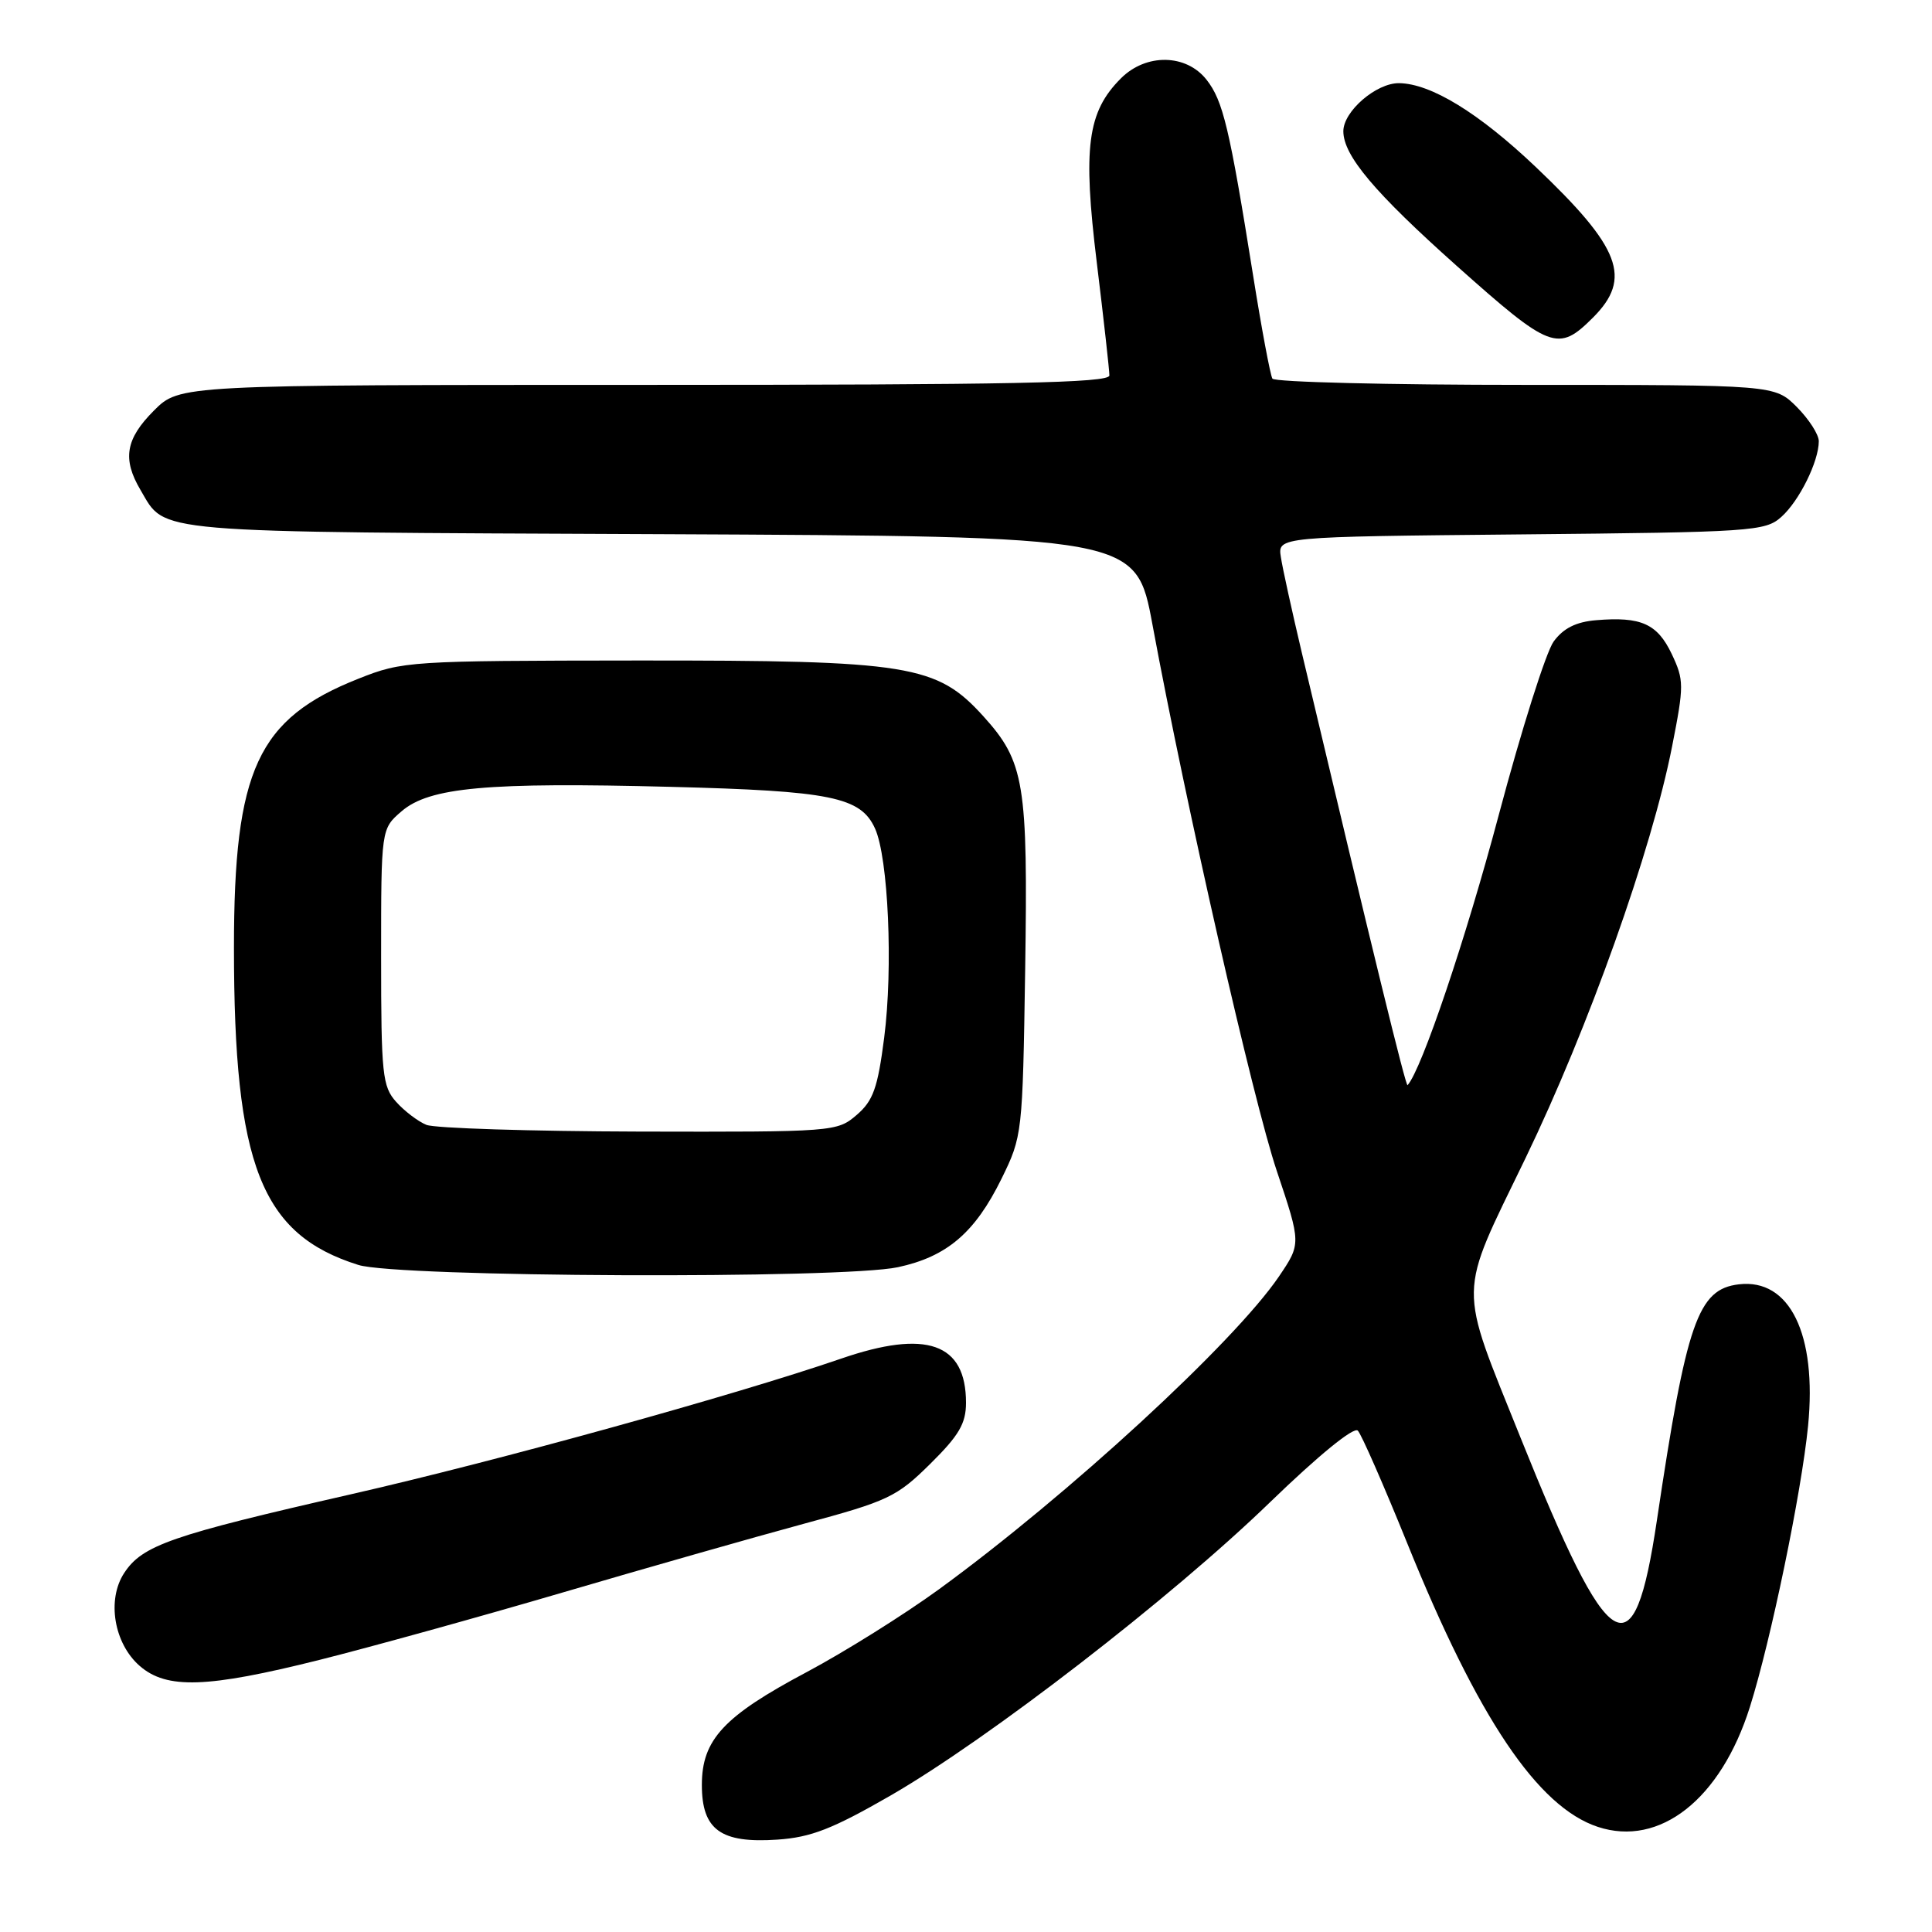 <?xml version="1.0" encoding="UTF-8" standalone="no"?>
<!DOCTYPE svg PUBLIC "-//W3C//DTD SVG 1.1//EN" "http://www.w3.org/Graphics/SVG/1.1/DTD/svg11.dtd" >
<svg xmlns="http://www.w3.org/2000/svg" xmlns:xlink="http://www.w3.org/1999/xlink" version="1.1" viewBox="0 0 256 256">
 <g >
 <path fill="currentColor"
d=" M 118.00 237.92 C 130.98 230.43 155.25 211.68 168.27 199.07 C 174.72 192.83 179.40 189.01 179.92 189.57 C 180.41 190.08 183.35 196.80 186.47 204.50 C 195.83 227.65 203.75 239.44 211.72 242.07 C 219.92 244.78 228.02 238.40 231.87 226.18 C 234.64 217.41 238.71 197.75 239.58 188.93 C 240.77 176.79 237.15 169.38 230.41 170.18 C 224.97 170.82 223.47 175.16 219.54 201.50 C 216.49 221.93 213.34 220.01 201.48 190.50 C 193.15 169.74 193.10 172.14 202.12 153.50 C 210.47 136.22 218.86 112.68 221.56 98.91 C 223.16 90.79 223.15 90.13 221.51 86.65 C 219.60 82.65 217.45 81.68 211.50 82.18 C 208.83 82.40 207.15 83.25 205.87 85.00 C 204.86 86.38 201.59 96.72 198.59 108.00 C 194.26 124.30 188.39 141.71 186.51 143.79 C 186.28 144.05 181.97 126.43 172.50 86.50 C 171.20 81.00 169.94 75.29 169.72 73.81 C 169.30 71.12 169.30 71.12 201.55 70.81 C 232.14 70.52 233.91 70.40 236.03 68.50 C 238.41 66.38 241.00 61.14 241.00 58.46 C 241.00 57.57 239.68 55.53 238.08 53.92 C 235.15 51.00 235.15 51.00 202.14 51.00 C 183.98 51.00 168.89 50.63 168.60 50.17 C 168.32 49.71 167.16 43.52 166.03 36.42 C 162.91 16.90 162.06 13.35 159.87 10.56 C 157.17 7.13 151.86 7.05 148.53 10.38 C 144.08 14.83 143.46 19.51 145.33 34.79 C 146.25 42.33 147.00 49.06 147.00 49.75 C 147.00 50.74 134.01 51.00 85.40 51.00 C 23.80 51.00 23.80 51.00 20.40 54.40 C 16.64 58.16 16.19 60.82 18.62 64.93 C 22.04 70.72 19.16 70.48 87.52 70.78 C 150.54 71.07 150.54 71.07 152.71 82.78 C 157.14 106.69 166.04 145.80 169.18 155.15 C 172.41 164.79 172.41 164.79 169.46 169.15 C 163.50 177.91 141.56 198.10 124.39 210.61 C 119.77 213.97 111.92 218.88 106.95 221.53 C 95.89 227.40 93.00 230.51 93.00 236.52 C 93.00 242.46 95.50 244.27 103.00 243.76 C 107.46 243.46 110.30 242.35 118.00 237.92 Z  M 42.31 219.95 C 49.01 218.27 63.50 214.26 74.50 211.03 C 85.50 207.80 99.90 203.70 106.50 201.91 C 117.68 198.90 118.83 198.35 123.25 193.98 C 127.08 190.20 128.00 188.62 128.00 185.87 C 128.00 177.96 122.76 176.12 111.41 180.04 C 97.39 184.86 65.95 193.57 46.46 198.01 C 22.65 203.44 18.86 204.75 16.45 208.44 C 14.13 211.98 15.10 217.78 18.52 220.75 C 22.09 223.85 27.42 223.68 42.31 219.95 Z  M 118.98 167.91 C 125.47 166.52 129.19 163.34 132.70 156.20 C 135.47 150.56 135.50 150.25 135.84 128.51 C 136.22 103.79 135.75 100.94 130.32 94.93 C 124.12 88.08 120.54 87.50 84.50 87.52 C 54.23 87.55 53.36 87.60 47.50 89.93 C 34.12 95.23 31.00 101.98 31.00 125.59 C 31.00 154.40 34.60 163.57 47.48 167.61 C 52.72 169.25 111.58 169.50 118.98 167.91 Z  M 211.08 42.08 C 216.30 36.86 214.76 32.83 203.48 22.11 C 195.95 14.96 189.60 11.07 185.38 11.02 C 182.36 10.99 178.00 14.75 178.00 17.39 C 178.00 20.61 182.13 25.51 193.00 35.21 C 205.47 46.33 206.45 46.70 211.08 42.08 Z  M 56.50 149.05 C 55.40 148.60 53.60 147.24 52.50 146.01 C 50.67 143.97 50.50 142.38 50.50 126.81 C 50.50 109.83 50.50 109.83 53.21 107.50 C 56.90 104.32 64.54 103.63 88.84 104.26 C 110.12 104.80 114.04 105.60 115.94 109.77 C 117.71 113.65 118.35 128.25 117.16 137.49 C 116.30 144.18 115.70 145.86 113.51 147.74 C 110.93 149.96 110.48 150.00 84.69 149.94 C 70.29 149.90 57.60 149.50 56.50 149.05 Z "/>
</g>
</svg>